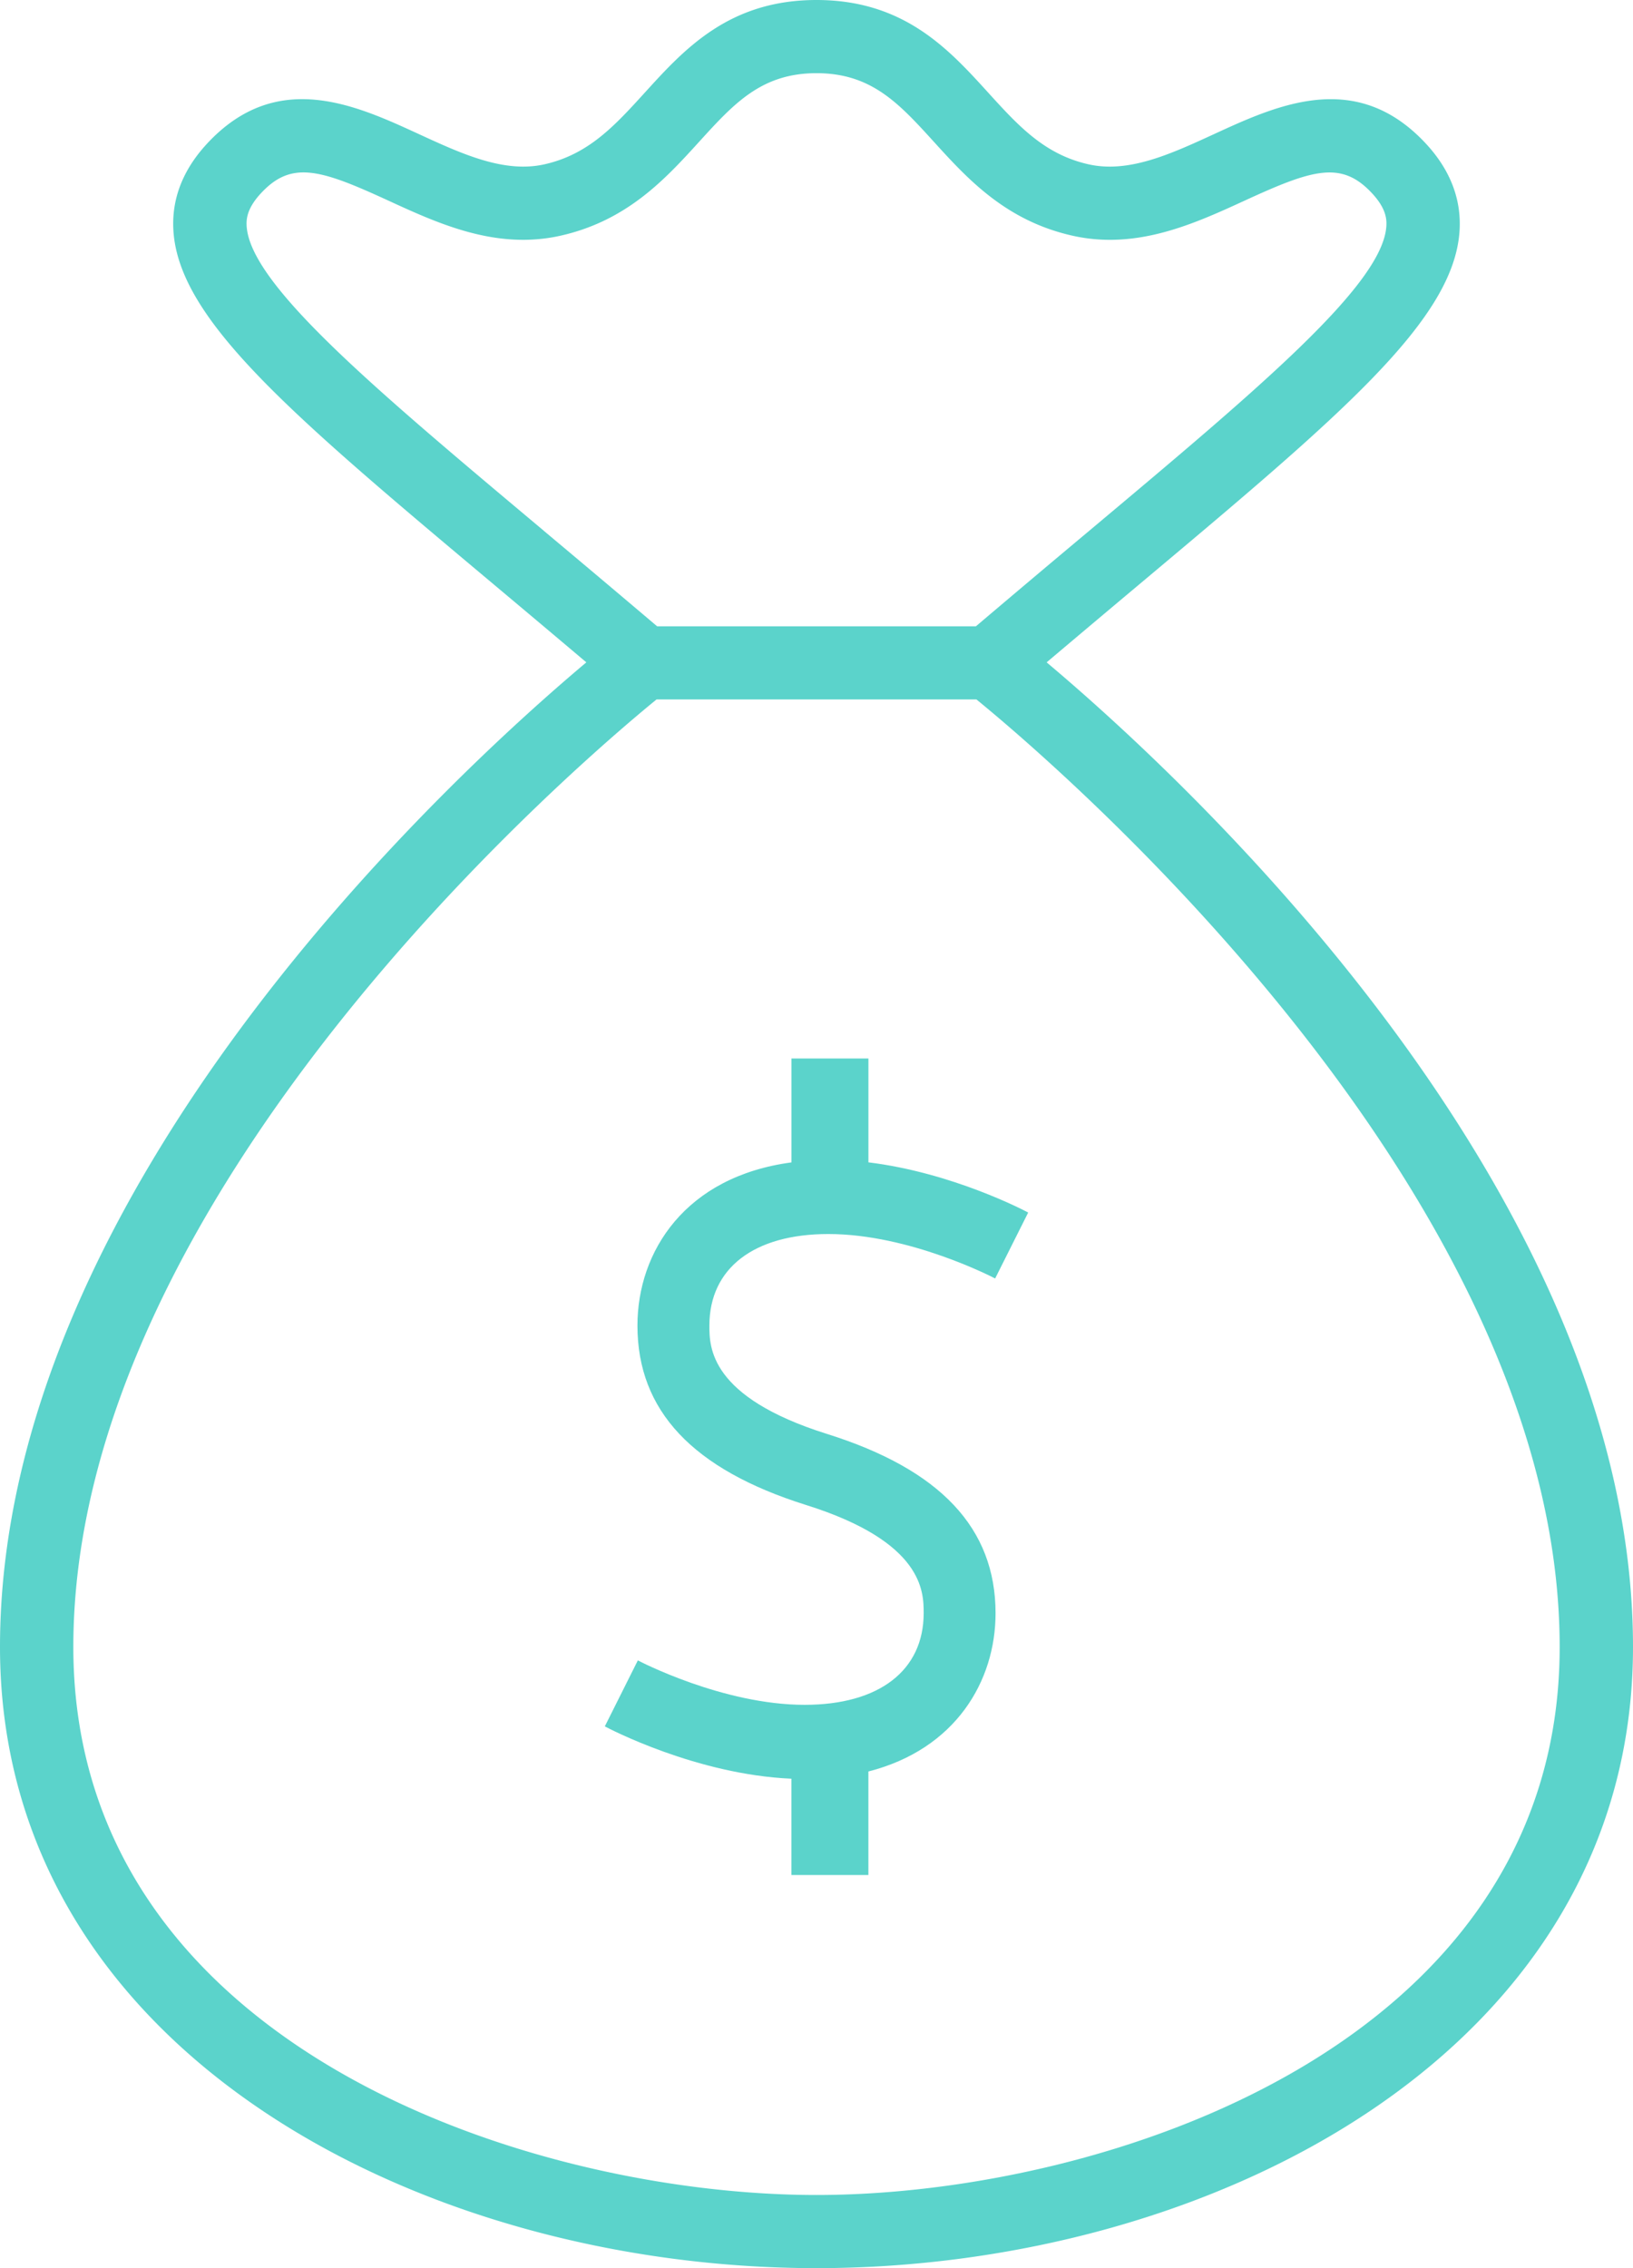 <svg xmlns="http://www.w3.org/2000/svg" width="54" height="75" viewBox="0 0 54 75">
    <g fill="#5BD3CB" fill-rule="nonzero">
        <path d="M26.606 56.373c-2.711 0-5.486-1.454-5.514-1.469L20 57.086c.127.068 3.03 1.594 6.17 1.73V62h2.546v-3.423c2.886-.737 4.205-2.991 4.205-5.232 0-2.812-1.824-4.752-5.575-5.93-3.888-1.221-3.888-2.876-3.888-3.582 0-1.895 1.47-3.028 3.934-3.028 2.712 0 5.486 1.455 5.515 1.47L34 40.095c-.116-.063-2.504-1.32-5.283-1.66V35h-2.546v3.437c-3.502.467-5.092 2.938-5.092 5.397 0 2.812 1.824 4.752 5.575 5.931 3.89 1.221 3.89 2.874 3.89 3.58-.003 1.895-1.474 3.028-3.938 3.028z"/>
        <path d="M0 54.46C0 67.803 13.911 75 27 75s27-7.198 27-20.54c0-15.16-15.024-28.888-19.39-32.558 1.035-.875 2.037-1.718 2.963-2.495 6.776-5.684 10.509-8.815 10.692-11.783.063-1.046-.314-2.017-1.124-2.886-2.297-2.463-4.896-1.268-6.985-.308-1.456.67-2.834 1.302-4.163 1.003-1.462-.33-2.322-1.277-3.32-2.375C31.37 1.625 29.893 0 27 0c-2.893 0-4.37 1.625-5.673 3.058-.998 1.097-1.859 2.045-3.32 2.375-1.331.299-2.709-.333-4.165-1.003-2.087-.96-4.686-2.157-6.984.308-.81.869-1.188 1.84-1.124 2.886.182 2.968 3.915 6.099 10.691 11.783.927.778 1.929 1.62 2.964 2.495C15.024 25.57 0 39.3 0 54.46zm17.987-36.906C12.35 12.825 8.274 9.408 8.156 7.476c-.016-.253.025-.604.478-1.091 1.006-1.08 1.95-.79 4.194.242 1.678.771 3.58 1.647 5.715 1.165 2.208-.499 3.468-1.885 4.58-3.108C24.273 3.42 25.183 2.42 27 2.42c1.818 0 2.727 1 3.877 2.264 1.112 1.224 2.373 2.61 4.58 3.108 2.134.483 4.036-.394 5.715-1.164 2.246-1.033 3.188-1.32 4.194-.242.454.486.494.838.478 1.09-.118 1.932-4.193 5.35-9.831 10.08a708.42 708.42 0 0 0-3.742 3.154H21.73a781.611 781.611 0 0 0-3.744-3.155zm3.725 5.574h10.576c2.531 2.066 19.287 16.308 19.287 31.333 0 13.2-15.074 18.12-24.575 18.12S2.425 67.66 2.425 54.46c0-15.025 16.755-29.268 19.287-31.333z"/>
    </g>
</svg>
